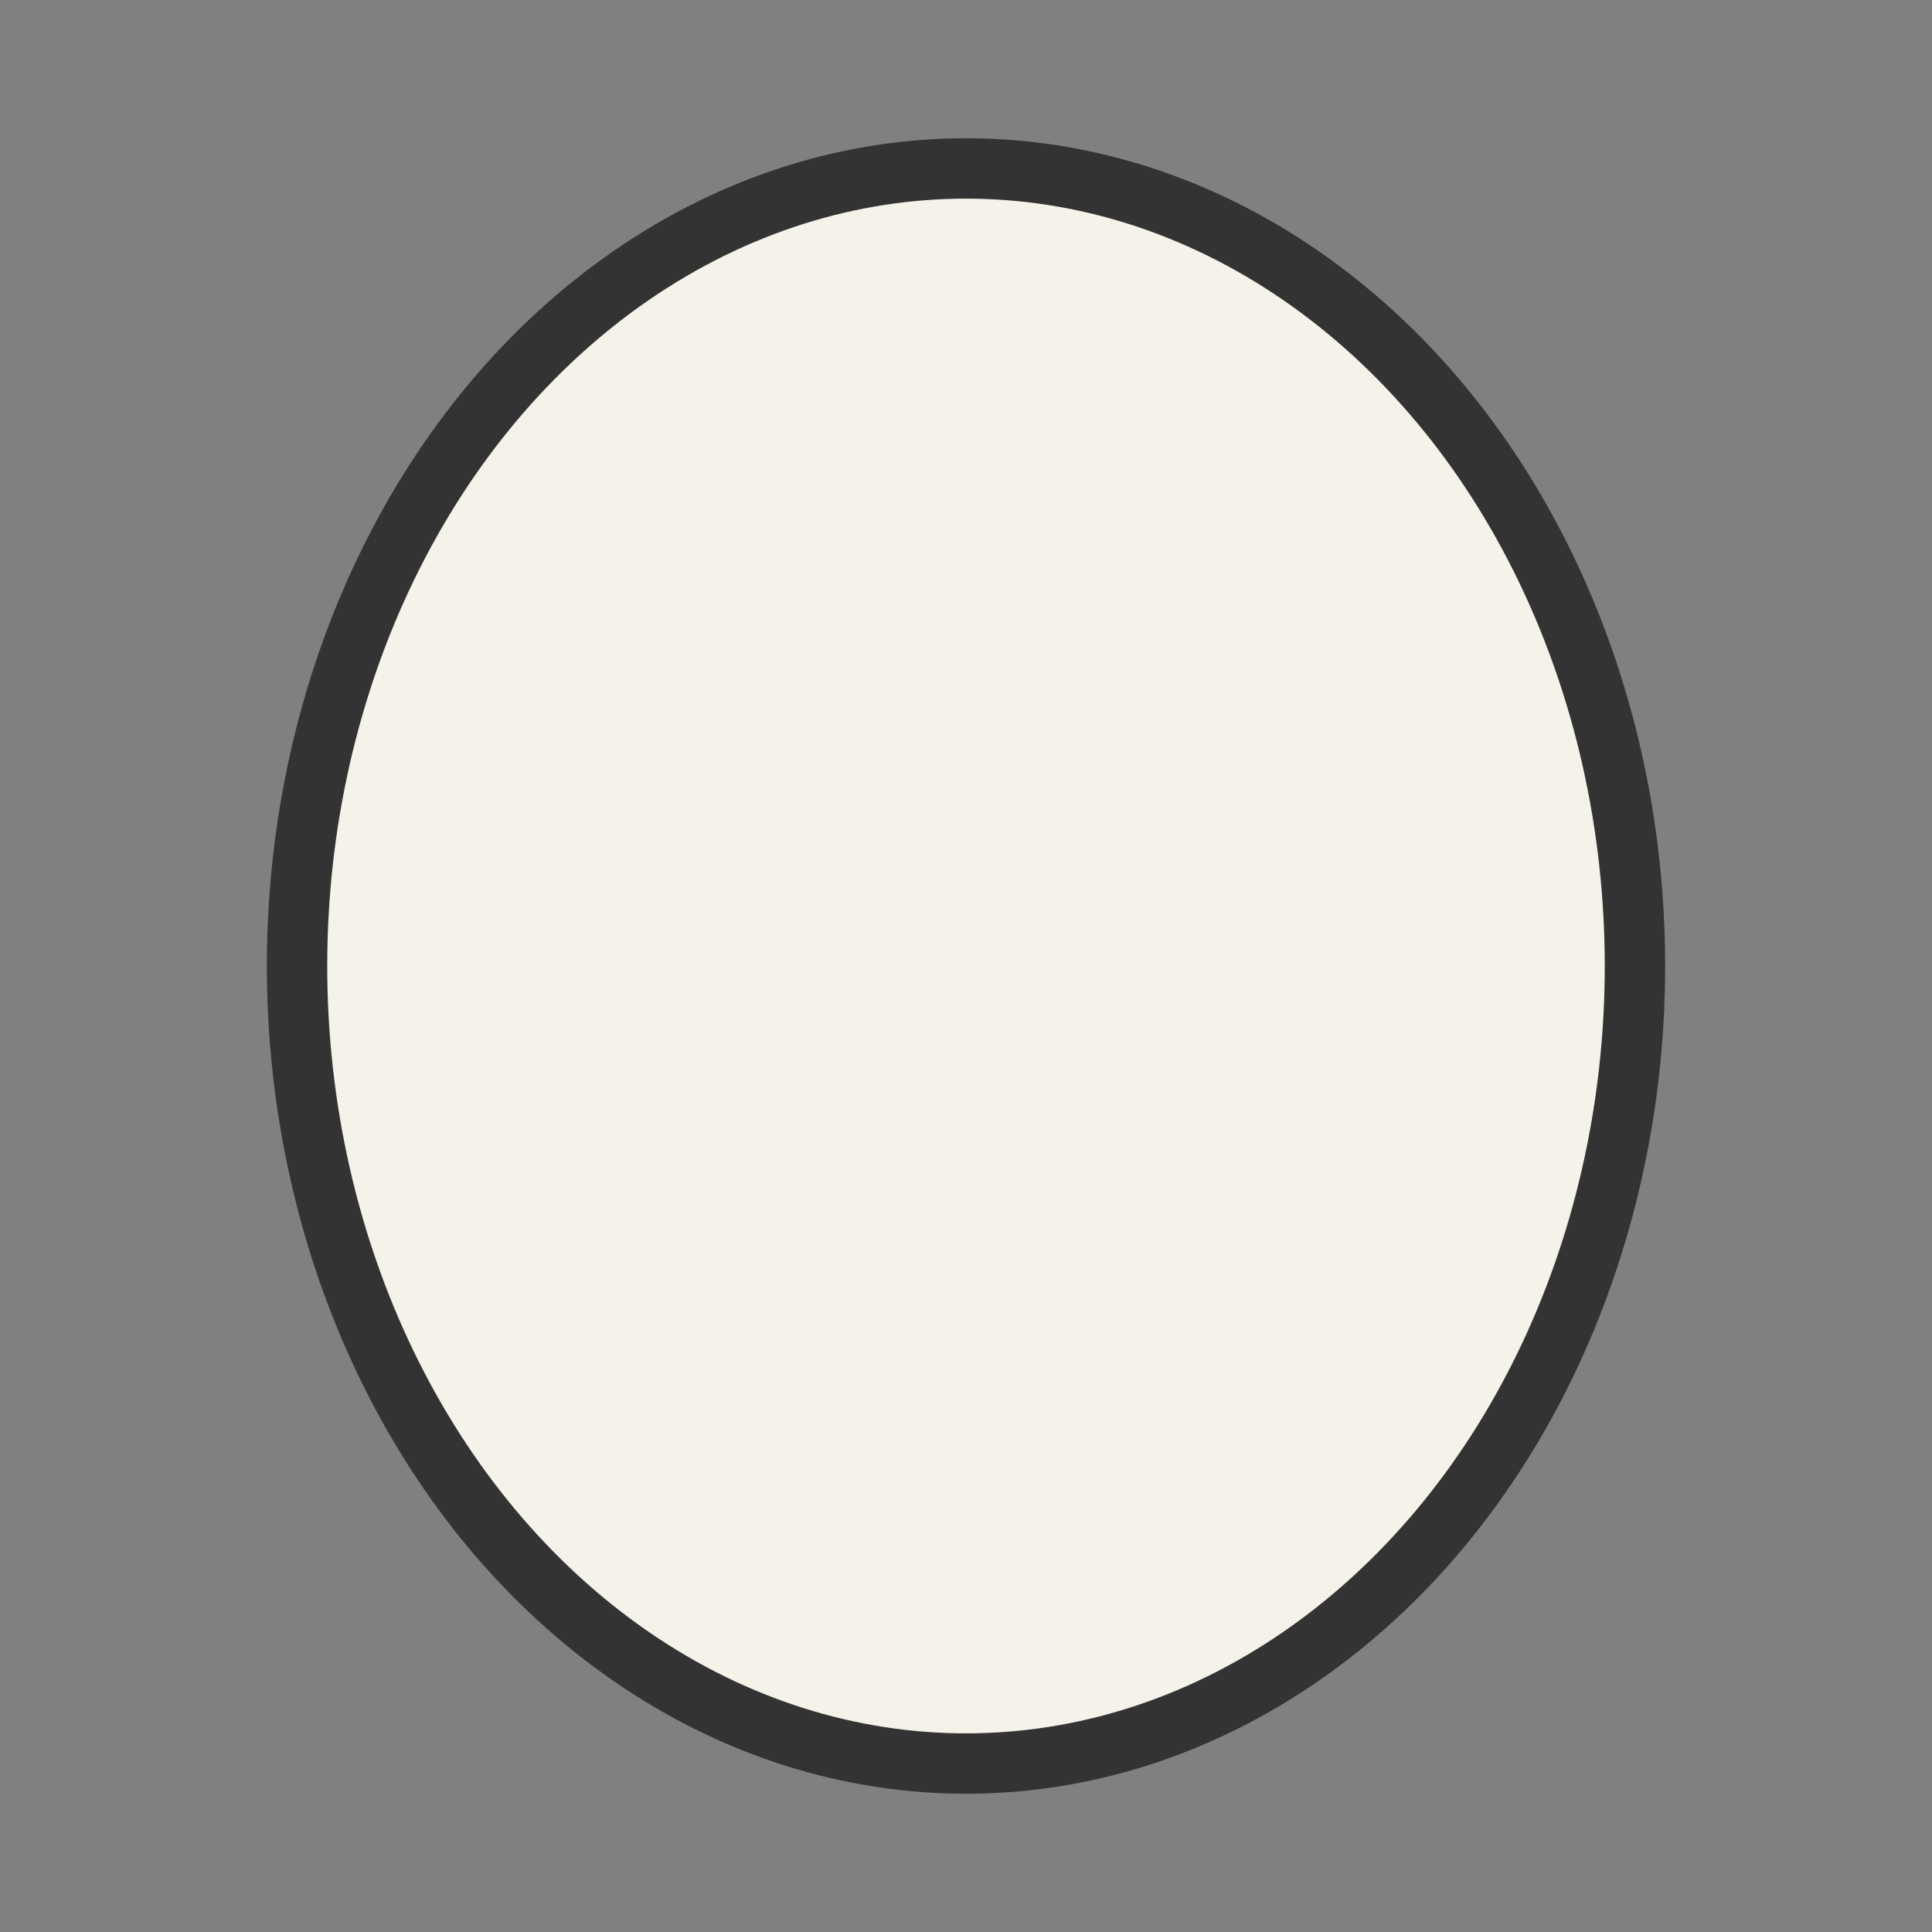 <?xml version="1.0" encoding="UTF-8"?>
<svg id="_レイヤー_2" data-name="レイヤー 2" xmlns="http://www.w3.org/2000/svg" viewBox="0 0 32 32" width="32" height="32">
  <rect x="0" y="0" width="32" height="32" fill="#808080" stroke="none"/>
  <defs>
    <style>
      .cls-1 {
        fill: #f4f2e9;
        stroke: #333;
        stroke-linecap: round;
        stroke-linejoin: round;
      }

      .cls-2 {
        fill: none;
        stroke-width: 0px;
      }
    </style>
  </defs>
  <g id="cursors">
    <g id="egg">
      <rect id="base" class="cls-2" width="32" height="32"/>
      <ellipse class="cls-1" cx="16" cy="16" rx="11.08" ry="13.21"/>
    </g>
  </g>
</svg>